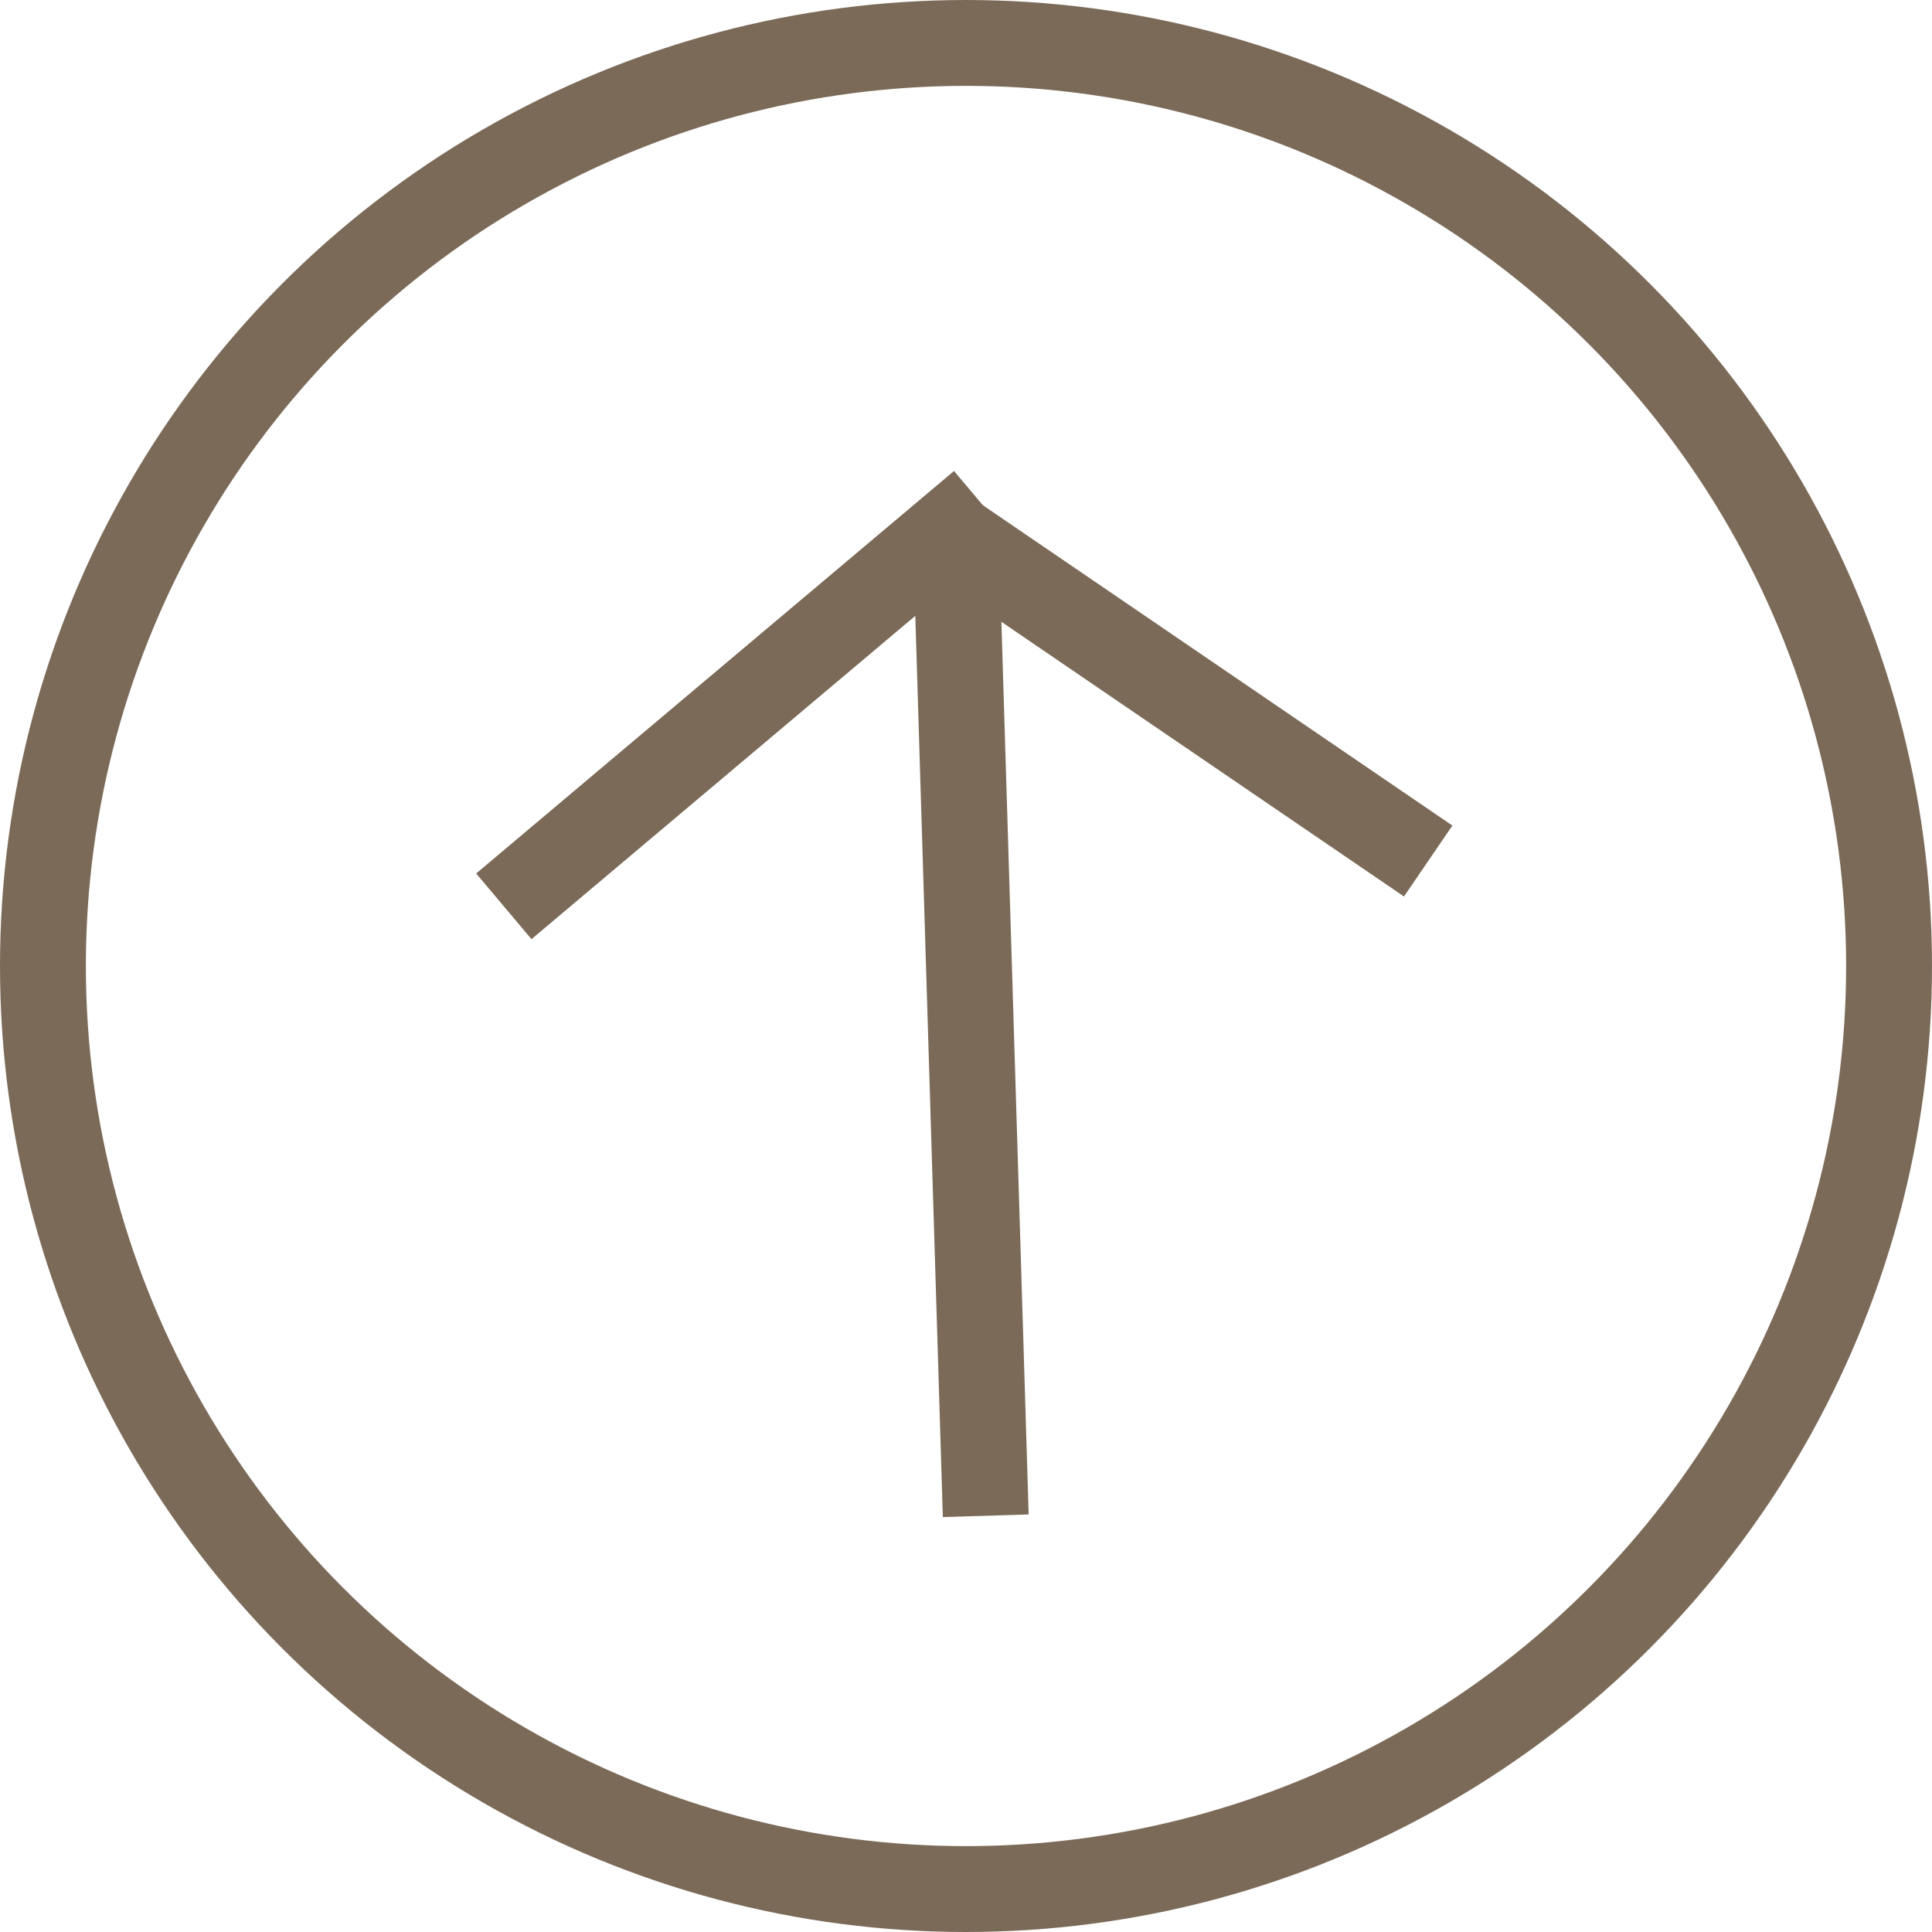<svg xmlns="http://www.w3.org/2000/svg" width="31.75mm" height="31.75mm" viewBox="0 0 90 90"><defs><style>.cls-1{fill:none;stroke:#7b6a58;stroke-miterlimit:10;stroke-width:4px;}</style></defs><g id="Layer_2" data-name="Layer 2"><g id="Layer_1-2" data-name="Layer 1"><circle class="cls-1" cx="45" cy="45" r="43"/><line class="cls-1" x1="44.53" y1="25.1" x2="45.92" y2="70.61"/><line class="cls-1" x1="23.47" y1="42.22" x2="45.73" y2="23.47"/><line class="cls-1" x1="66.53" y1="40.11" x2="44.53" y2="25.1"/></g></g></svg>